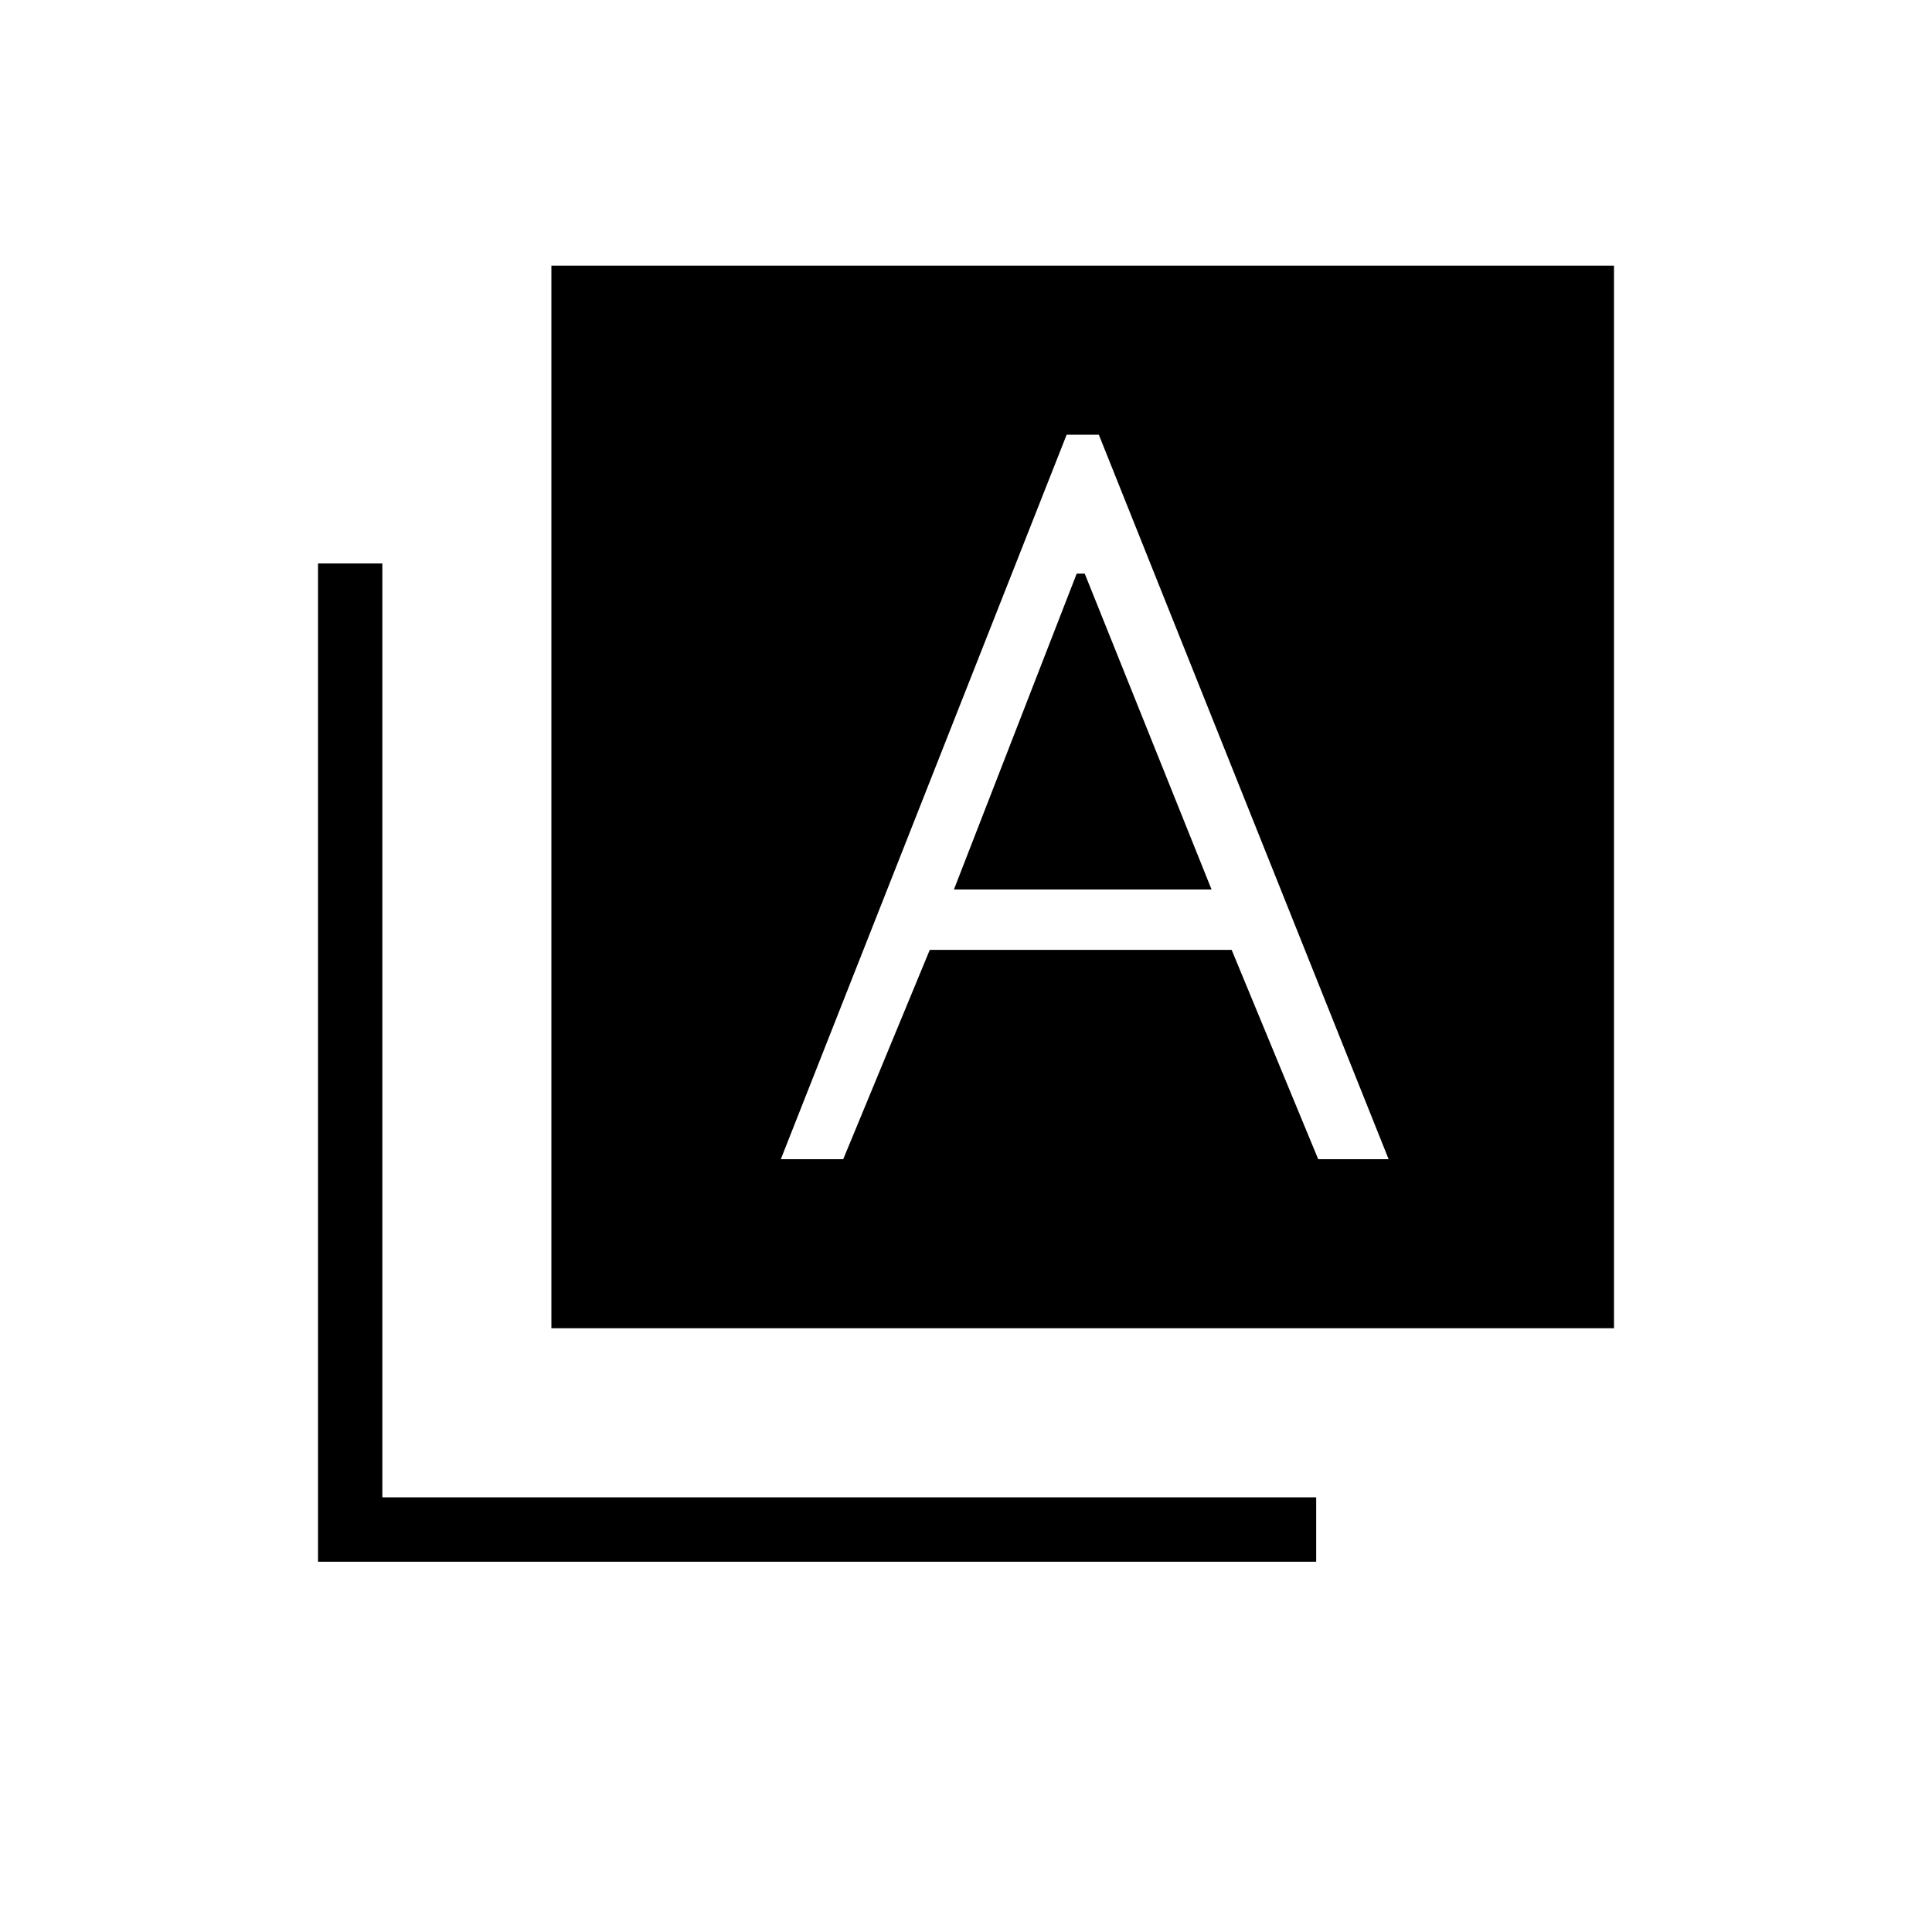 <svg xmlns="http://www.w3.org/2000/svg" height="20" width="20"><path d="M8.083 12H8.729L9.625 9.833H12.75L13.646 12H14.375L11.375 4.5H11.208H11.042ZM9.875 9.208 11.146 5.938H11.229L12.542 9.208ZM5.708 13.75V2.75H16.708V13.75ZM3.292 16.167V5.833H3.958V15.5H13.625V16.167Z"/></svg>